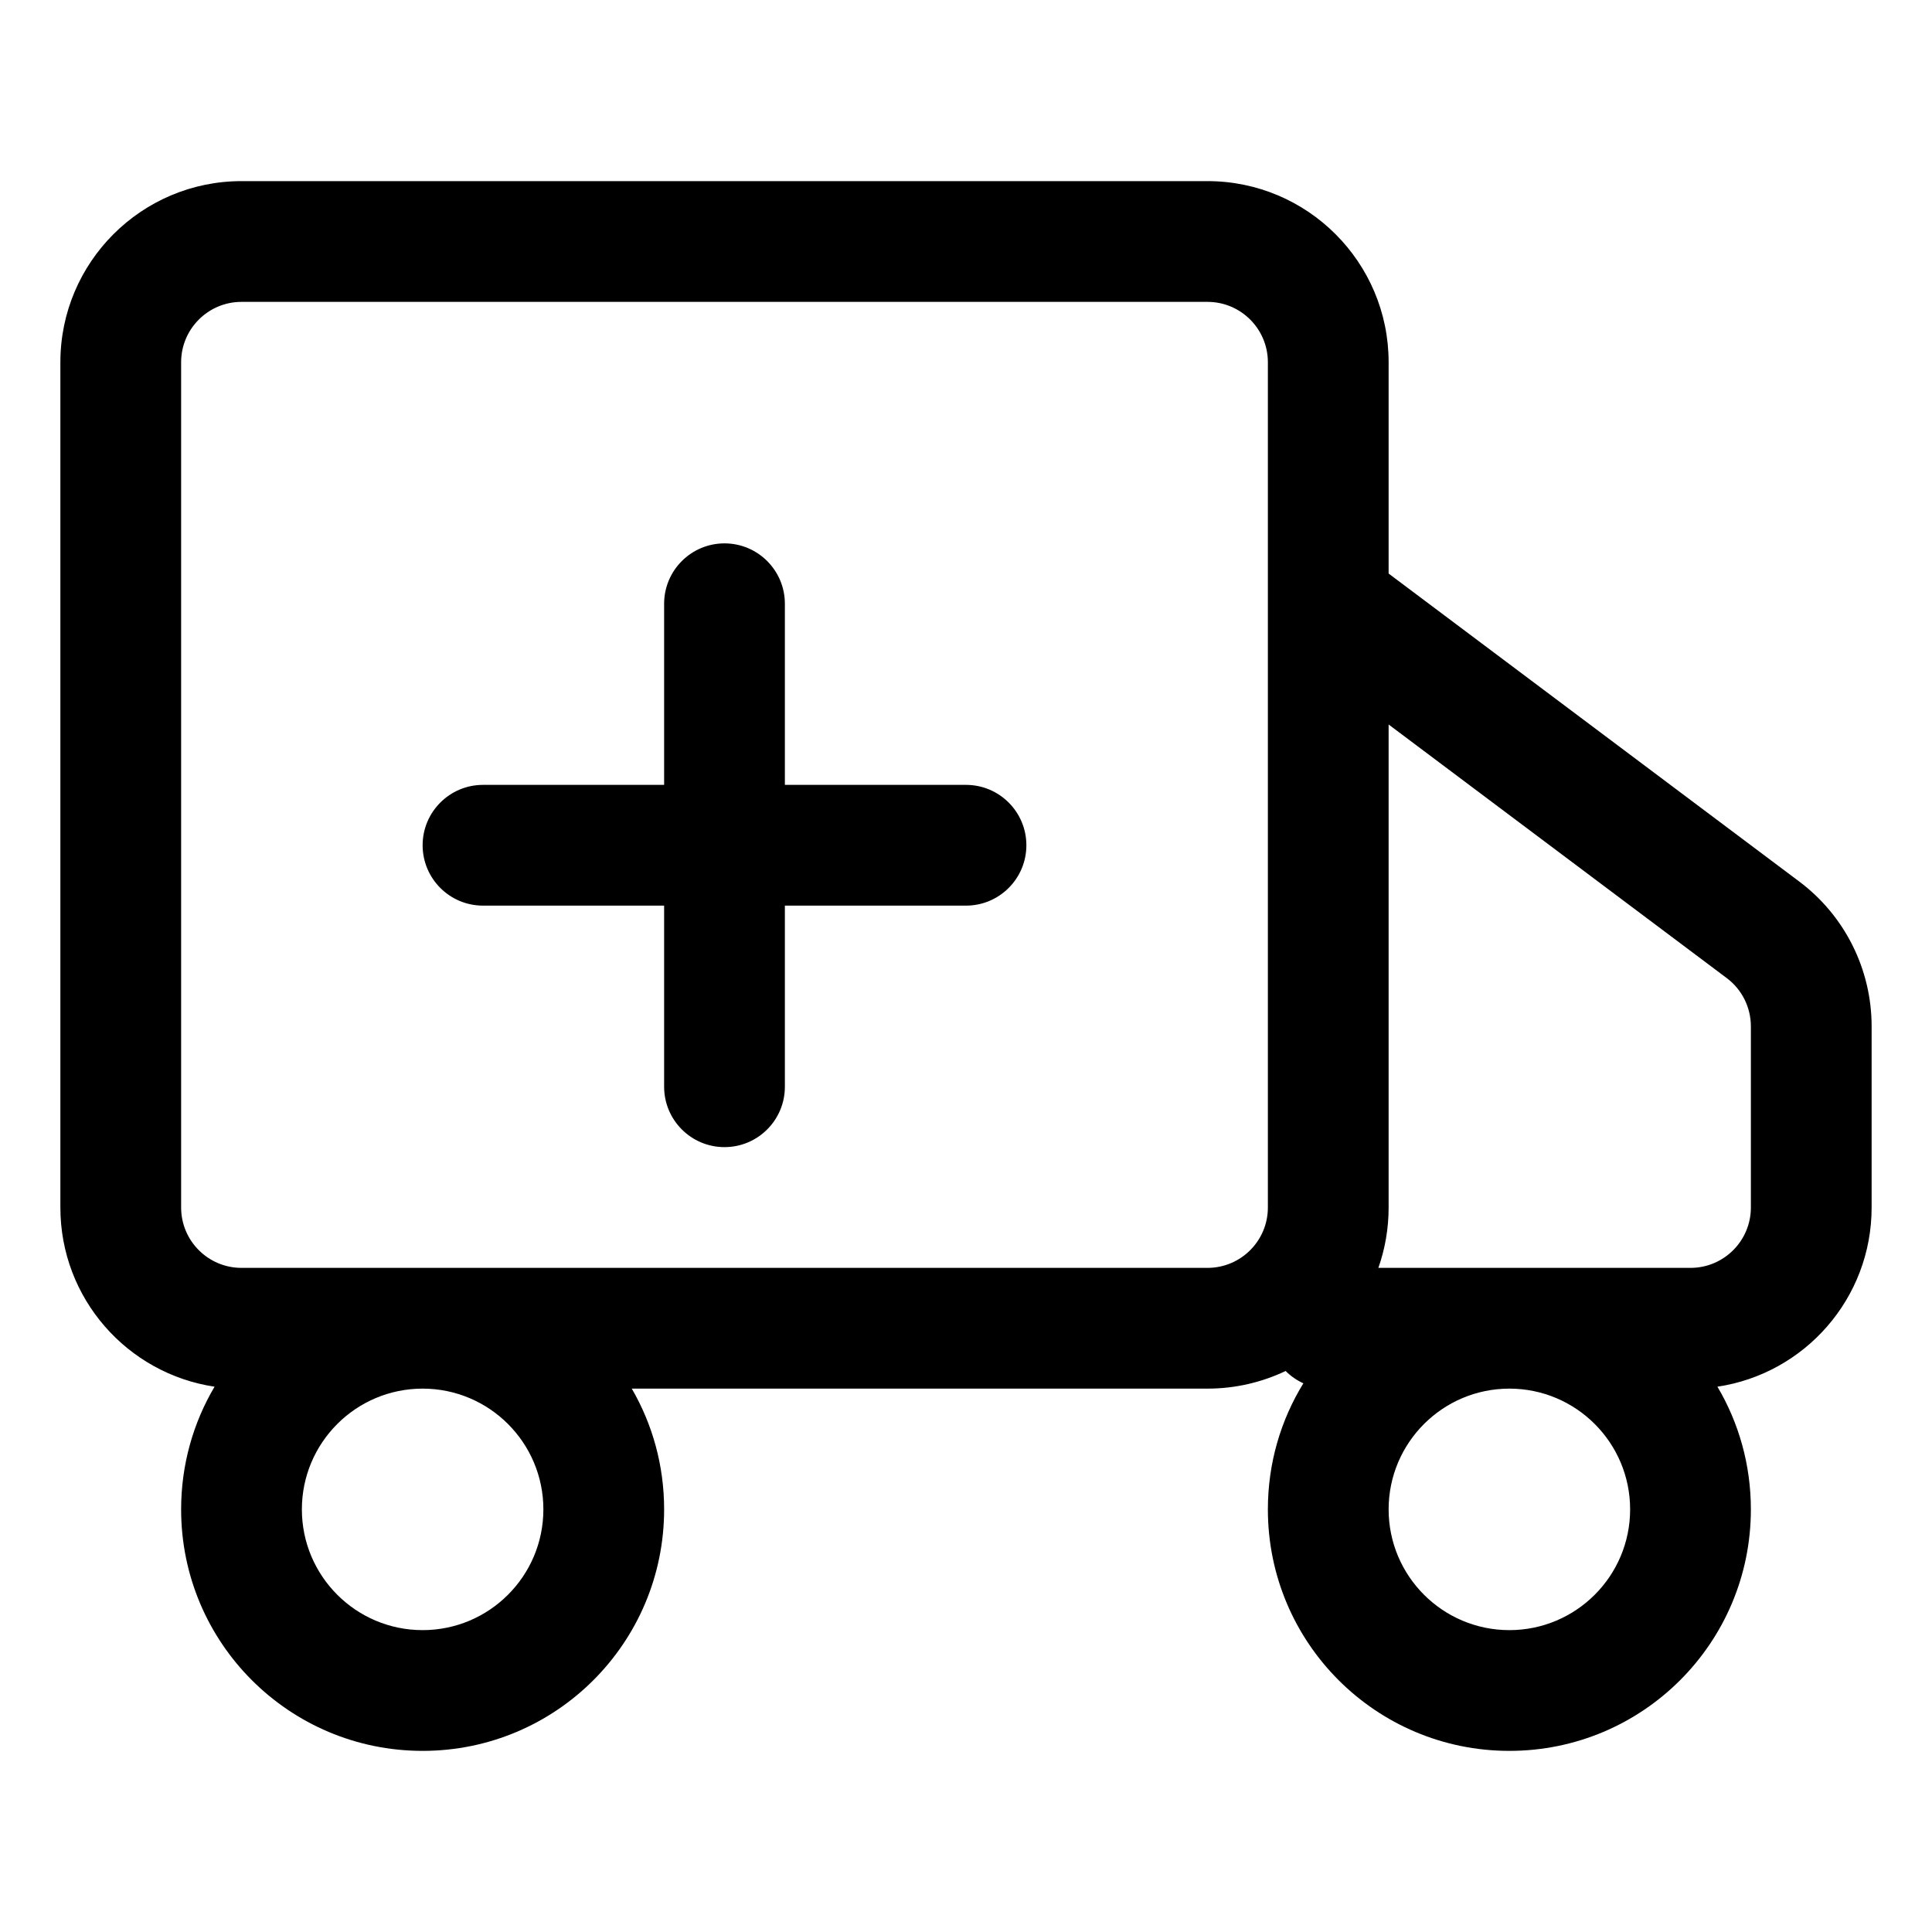<svg width="16" height="16" viewBox="0 0 16 16" fill="none" xmlns="http://www.w3.org/2000/svg">
<path fill-rule="evenodd" clip-rule="evenodd" d="M0.5 3C0.5 2.172 1.172 1.5 2 1.5H10C10.828 1.5 11.5 2.172 11.5 3V4.75L14.9 7.3C15.278 7.583 15.5 8.028 15.5 8.5V10C15.5 10.753 14.946 11.376 14.223 11.484C14.399 11.781 14.5 12.129 14.5 12.5C14.5 13.605 13.605 14.5 12.5 14.5C11.395 14.5 10.5 13.605 10.5 12.5C10.5 12.117 10.607 11.76 10.794 11.456C10.739 11.431 10.689 11.396 10.647 11.354C10.451 11.447 10.232 11.5 10 11.5H5.232C5.403 11.794 5.5 12.136 5.5 12.5C5.5 13.605 4.605 14.5 3.5 14.5C2.395 14.5 1.5 13.605 1.5 12.5C1.5 12.129 1.601 11.781 1.777 11.484C1.054 11.376 0.5 10.753 0.5 10V3ZM12.5 11.5C11.948 11.5 11.5 11.948 11.5 12.5C11.5 13.052 11.948 13.5 12.5 13.5C13.052 13.5 13.5 13.052 13.5 12.5C13.5 11.948 13.052 11.5 12.5 11.5ZM12.5 10.5H14C14.276 10.5 14.5 10.276 14.5 10V8.5C14.5 8.343 14.426 8.194 14.3 8.1L11.5 6V10C11.5 10.175 11.47 10.344 11.415 10.5H12.5ZM10 10.5H3.5H2C1.724 10.5 1.5 10.276 1.5 10V3C1.5 2.724 1.724 2.5 2 2.5H10C10.276 2.5 10.5 2.724 10.5 3V4.994V5.005V10C10.5 10.276 10.276 10.5 10 10.5ZM2.5 12.5C2.5 11.948 2.948 11.5 3.5 11.5C4.052 11.5 4.5 11.948 4.5 12.5C4.5 13.052 4.052 13.5 3.5 13.5C2.948 13.5 2.5 13.052 2.5 12.5ZM6.5 5C6.5 4.724 6.276 4.5 6 4.5C5.724 4.5 5.5 4.724 5.5 5V6.5H4C3.724 6.5 3.5 6.724 3.5 7C3.5 7.276 3.724 7.5 4 7.5H5.5V9C5.5 9.276 5.724 9.5 6 9.5C6.276 9.5 6.5 9.276 6.5 9V7.5H8C8.276 7.5 8.5 7.276 8.5 7C8.5 6.724 8.276 6.5 8 6.5H6.5V5Z" fill="currentColor"/>
</svg>
